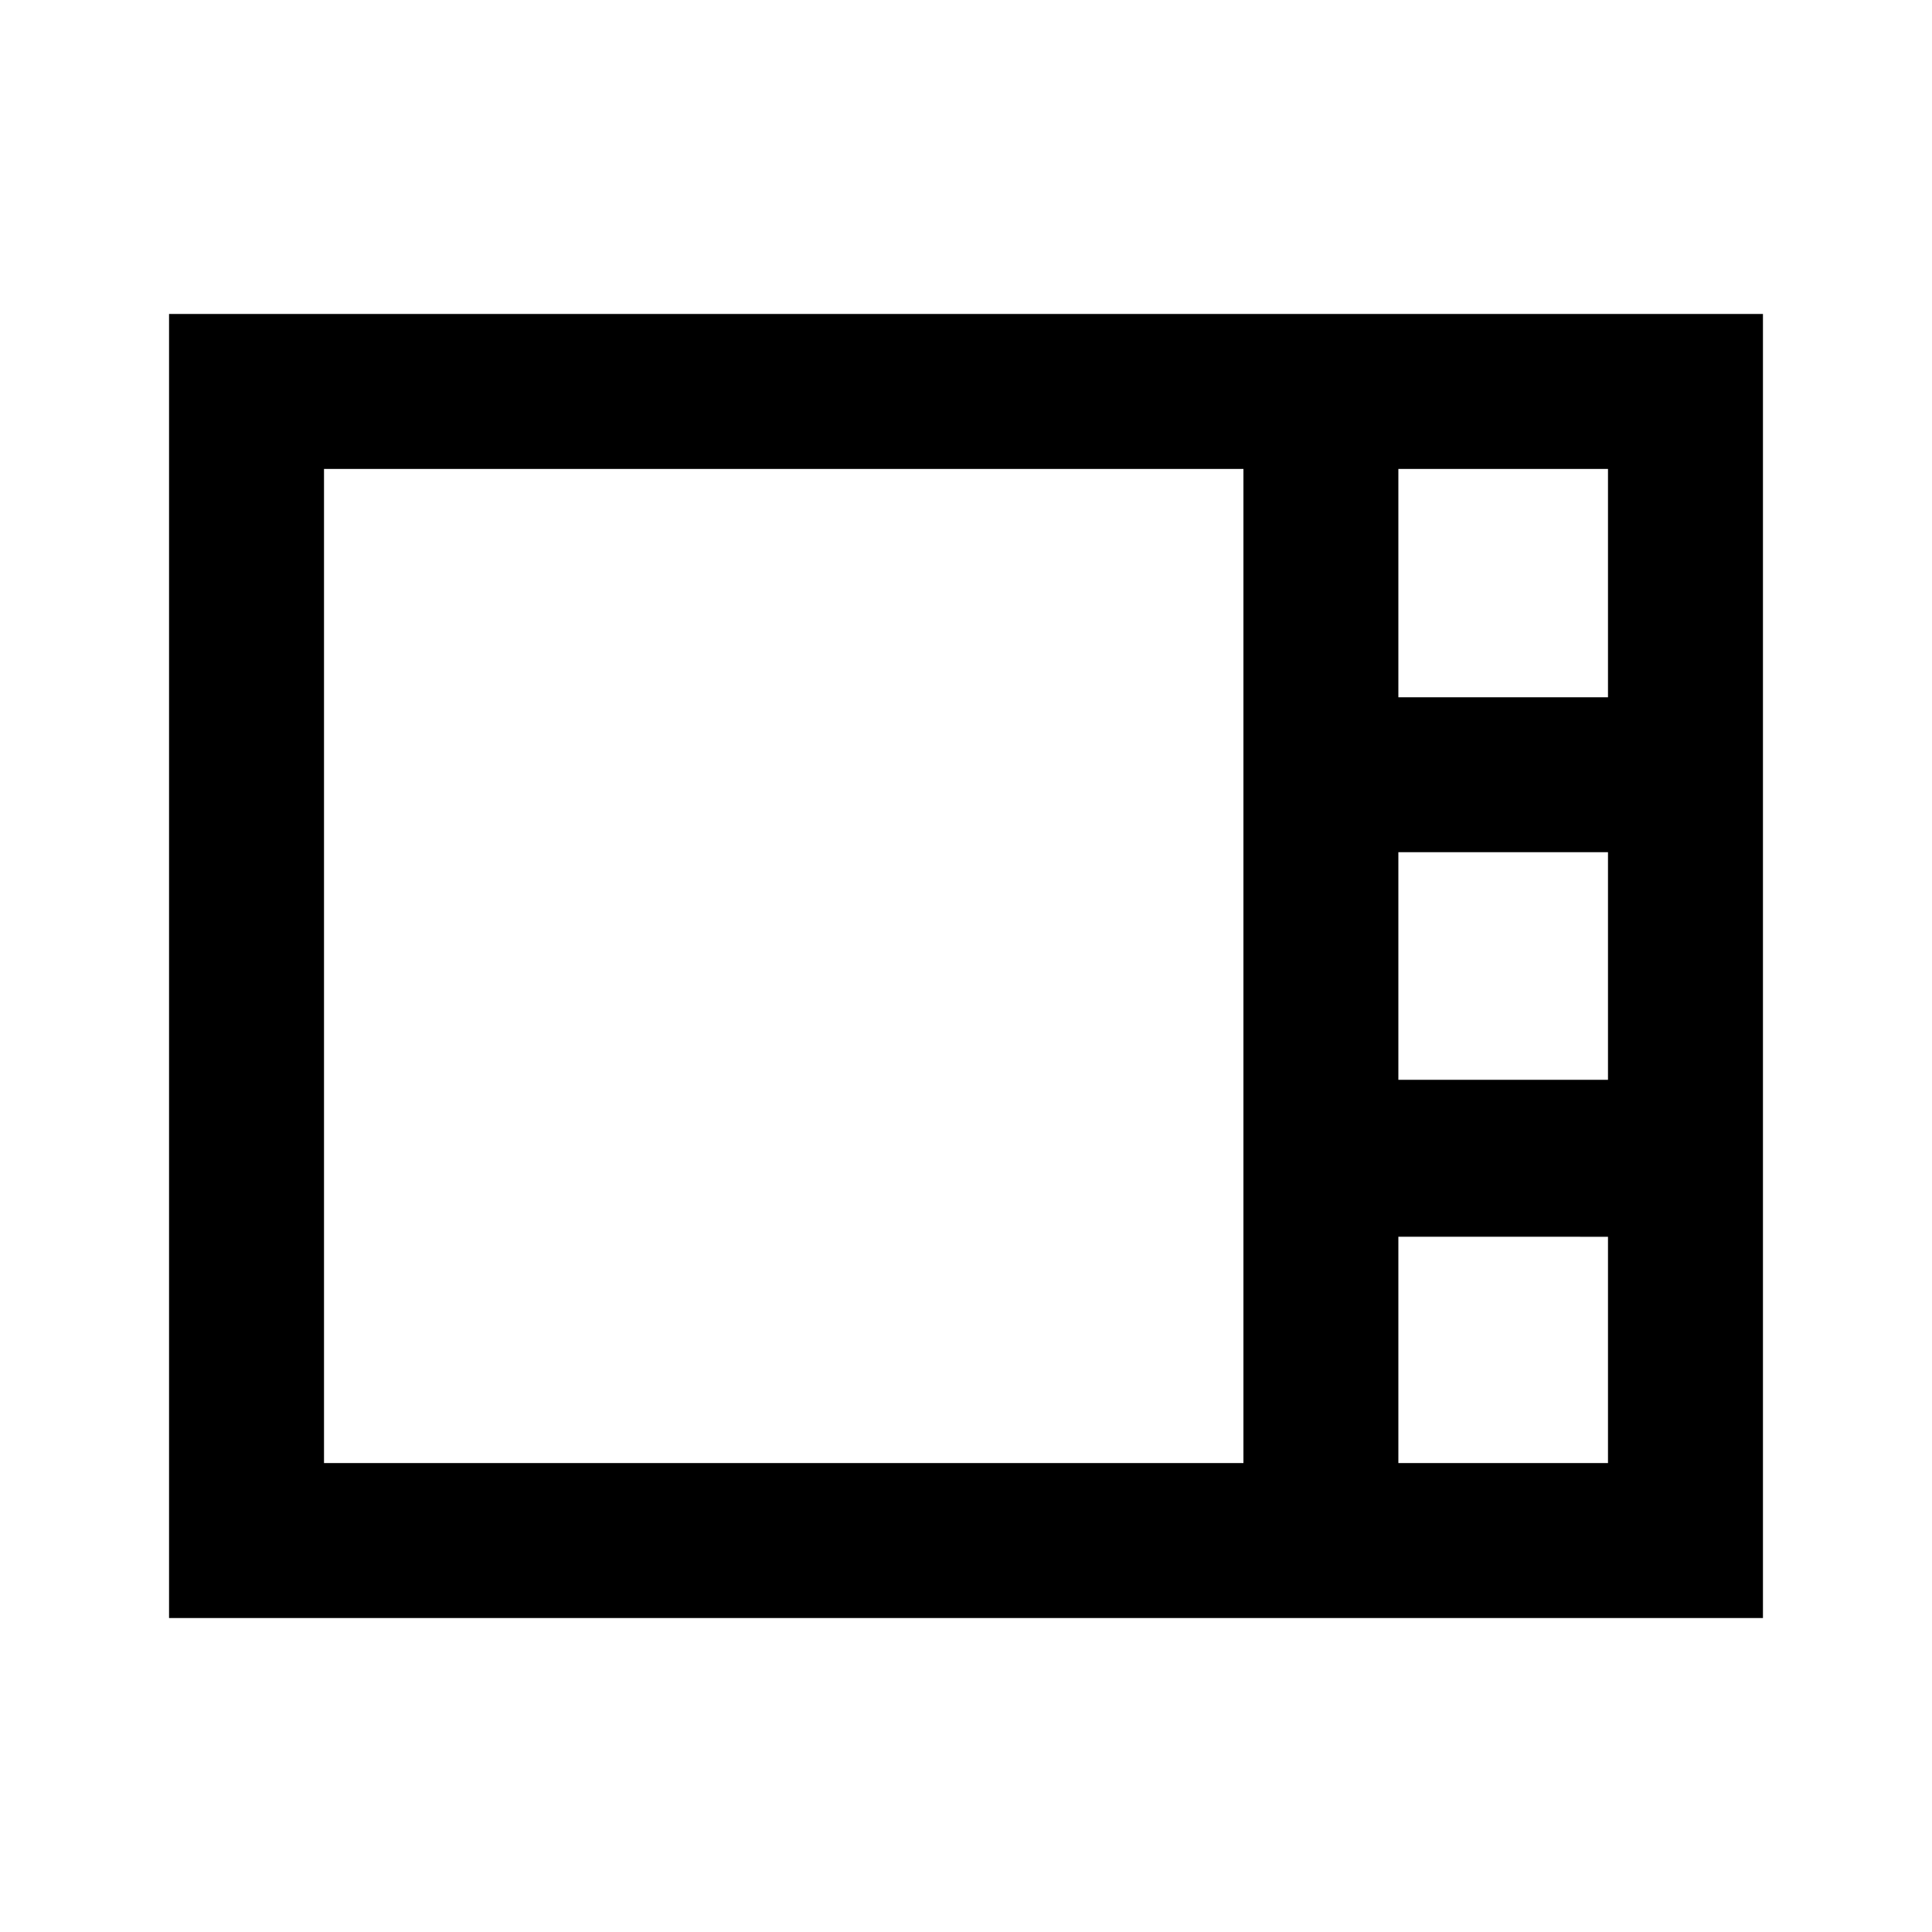 <svg xmlns="http://www.w3.org/2000/svg" height="20" viewBox="0 -960 960 960" width="20"><path d="M84-156v-648h792v648H84Zm610.84-457.54H799V-727H694.84v113.46Zm0 190.08H799v-113.08H694.84v113.08ZM161-233h456.85v-494H161v494Zm533.84 0H799v-112.46H694.84V-233Z"/></svg>